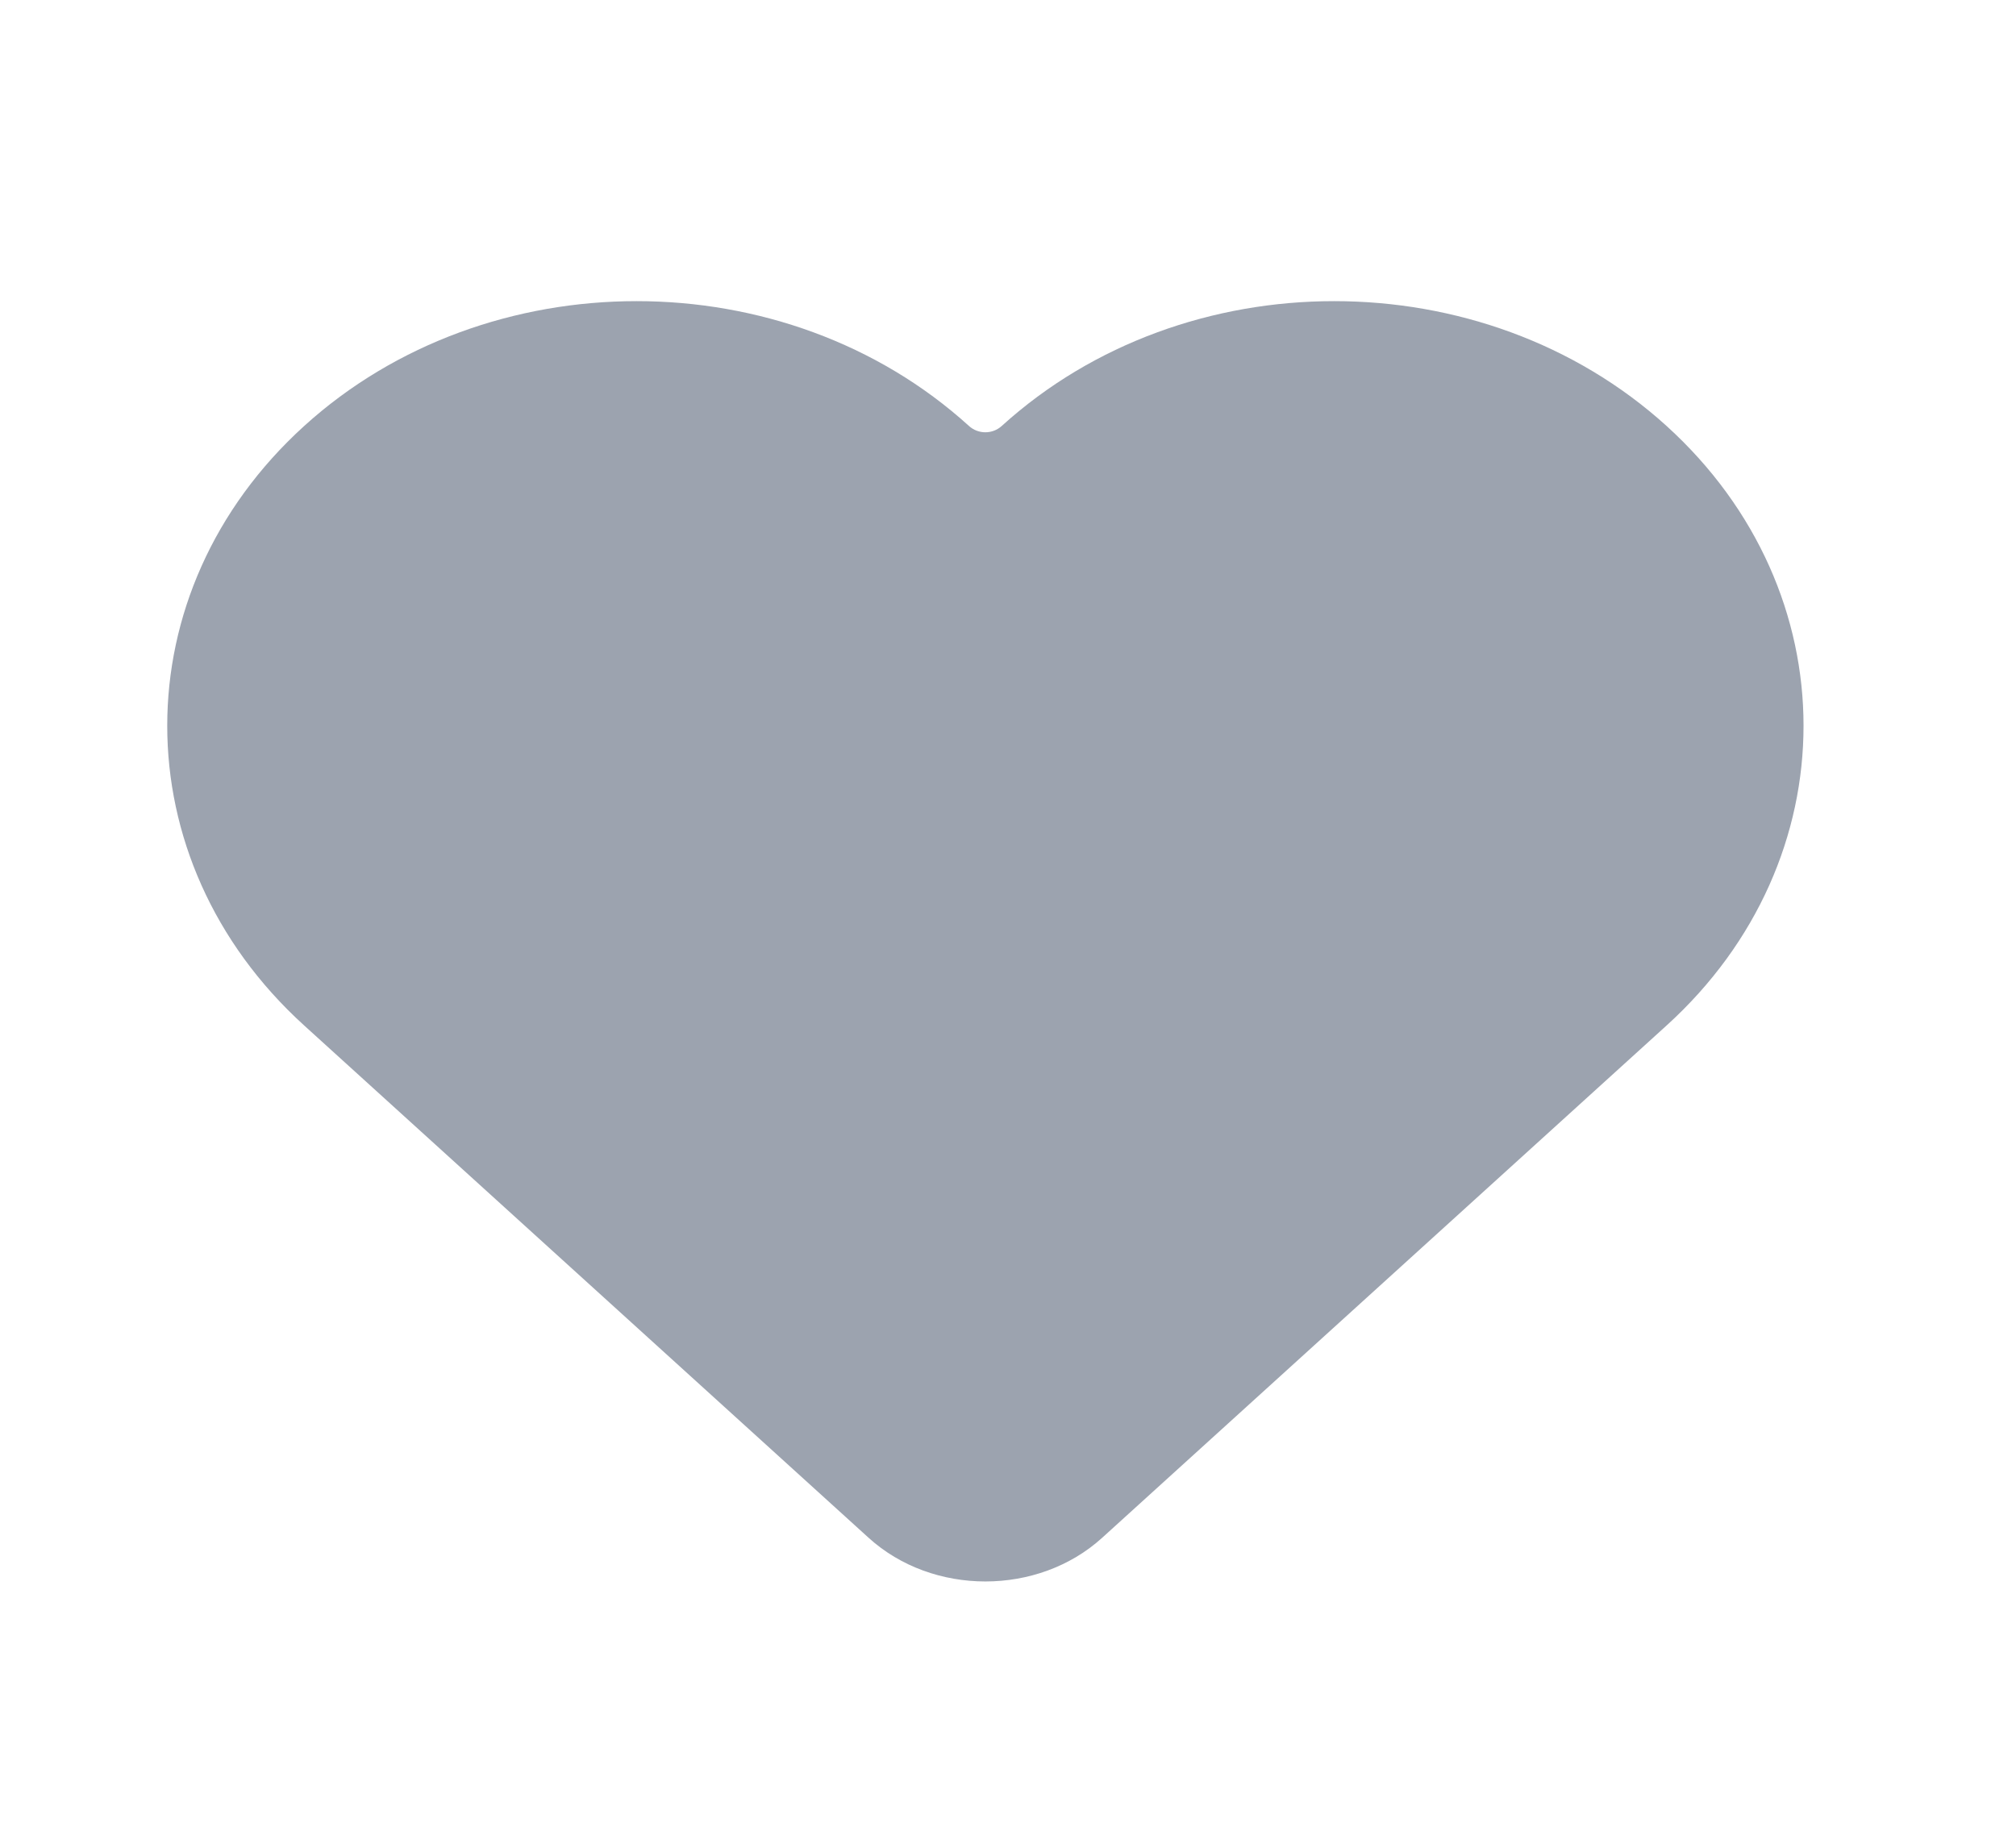 <svg width="32" height="29" viewBox="0 0 32 29" fill="none" xmlns="http://www.w3.org/2000/svg">
<path d="M4.828 6.763C1.93 9.393 1.93 13.65 4.828 16.28L13.787 24.413C14.805 25.338 16.477 25.338 17.495 24.413L26.454 16.28C29.352 13.65 29.352 9.393 26.454 6.763C23.542 4.12 18.812 4.12 15.9 6.763C15.753 6.896 15.528 6.896 15.381 6.763C12.47 4.12 7.739 4.12 4.828 6.763Z" fill="#9CA3AF"/>
</svg>
